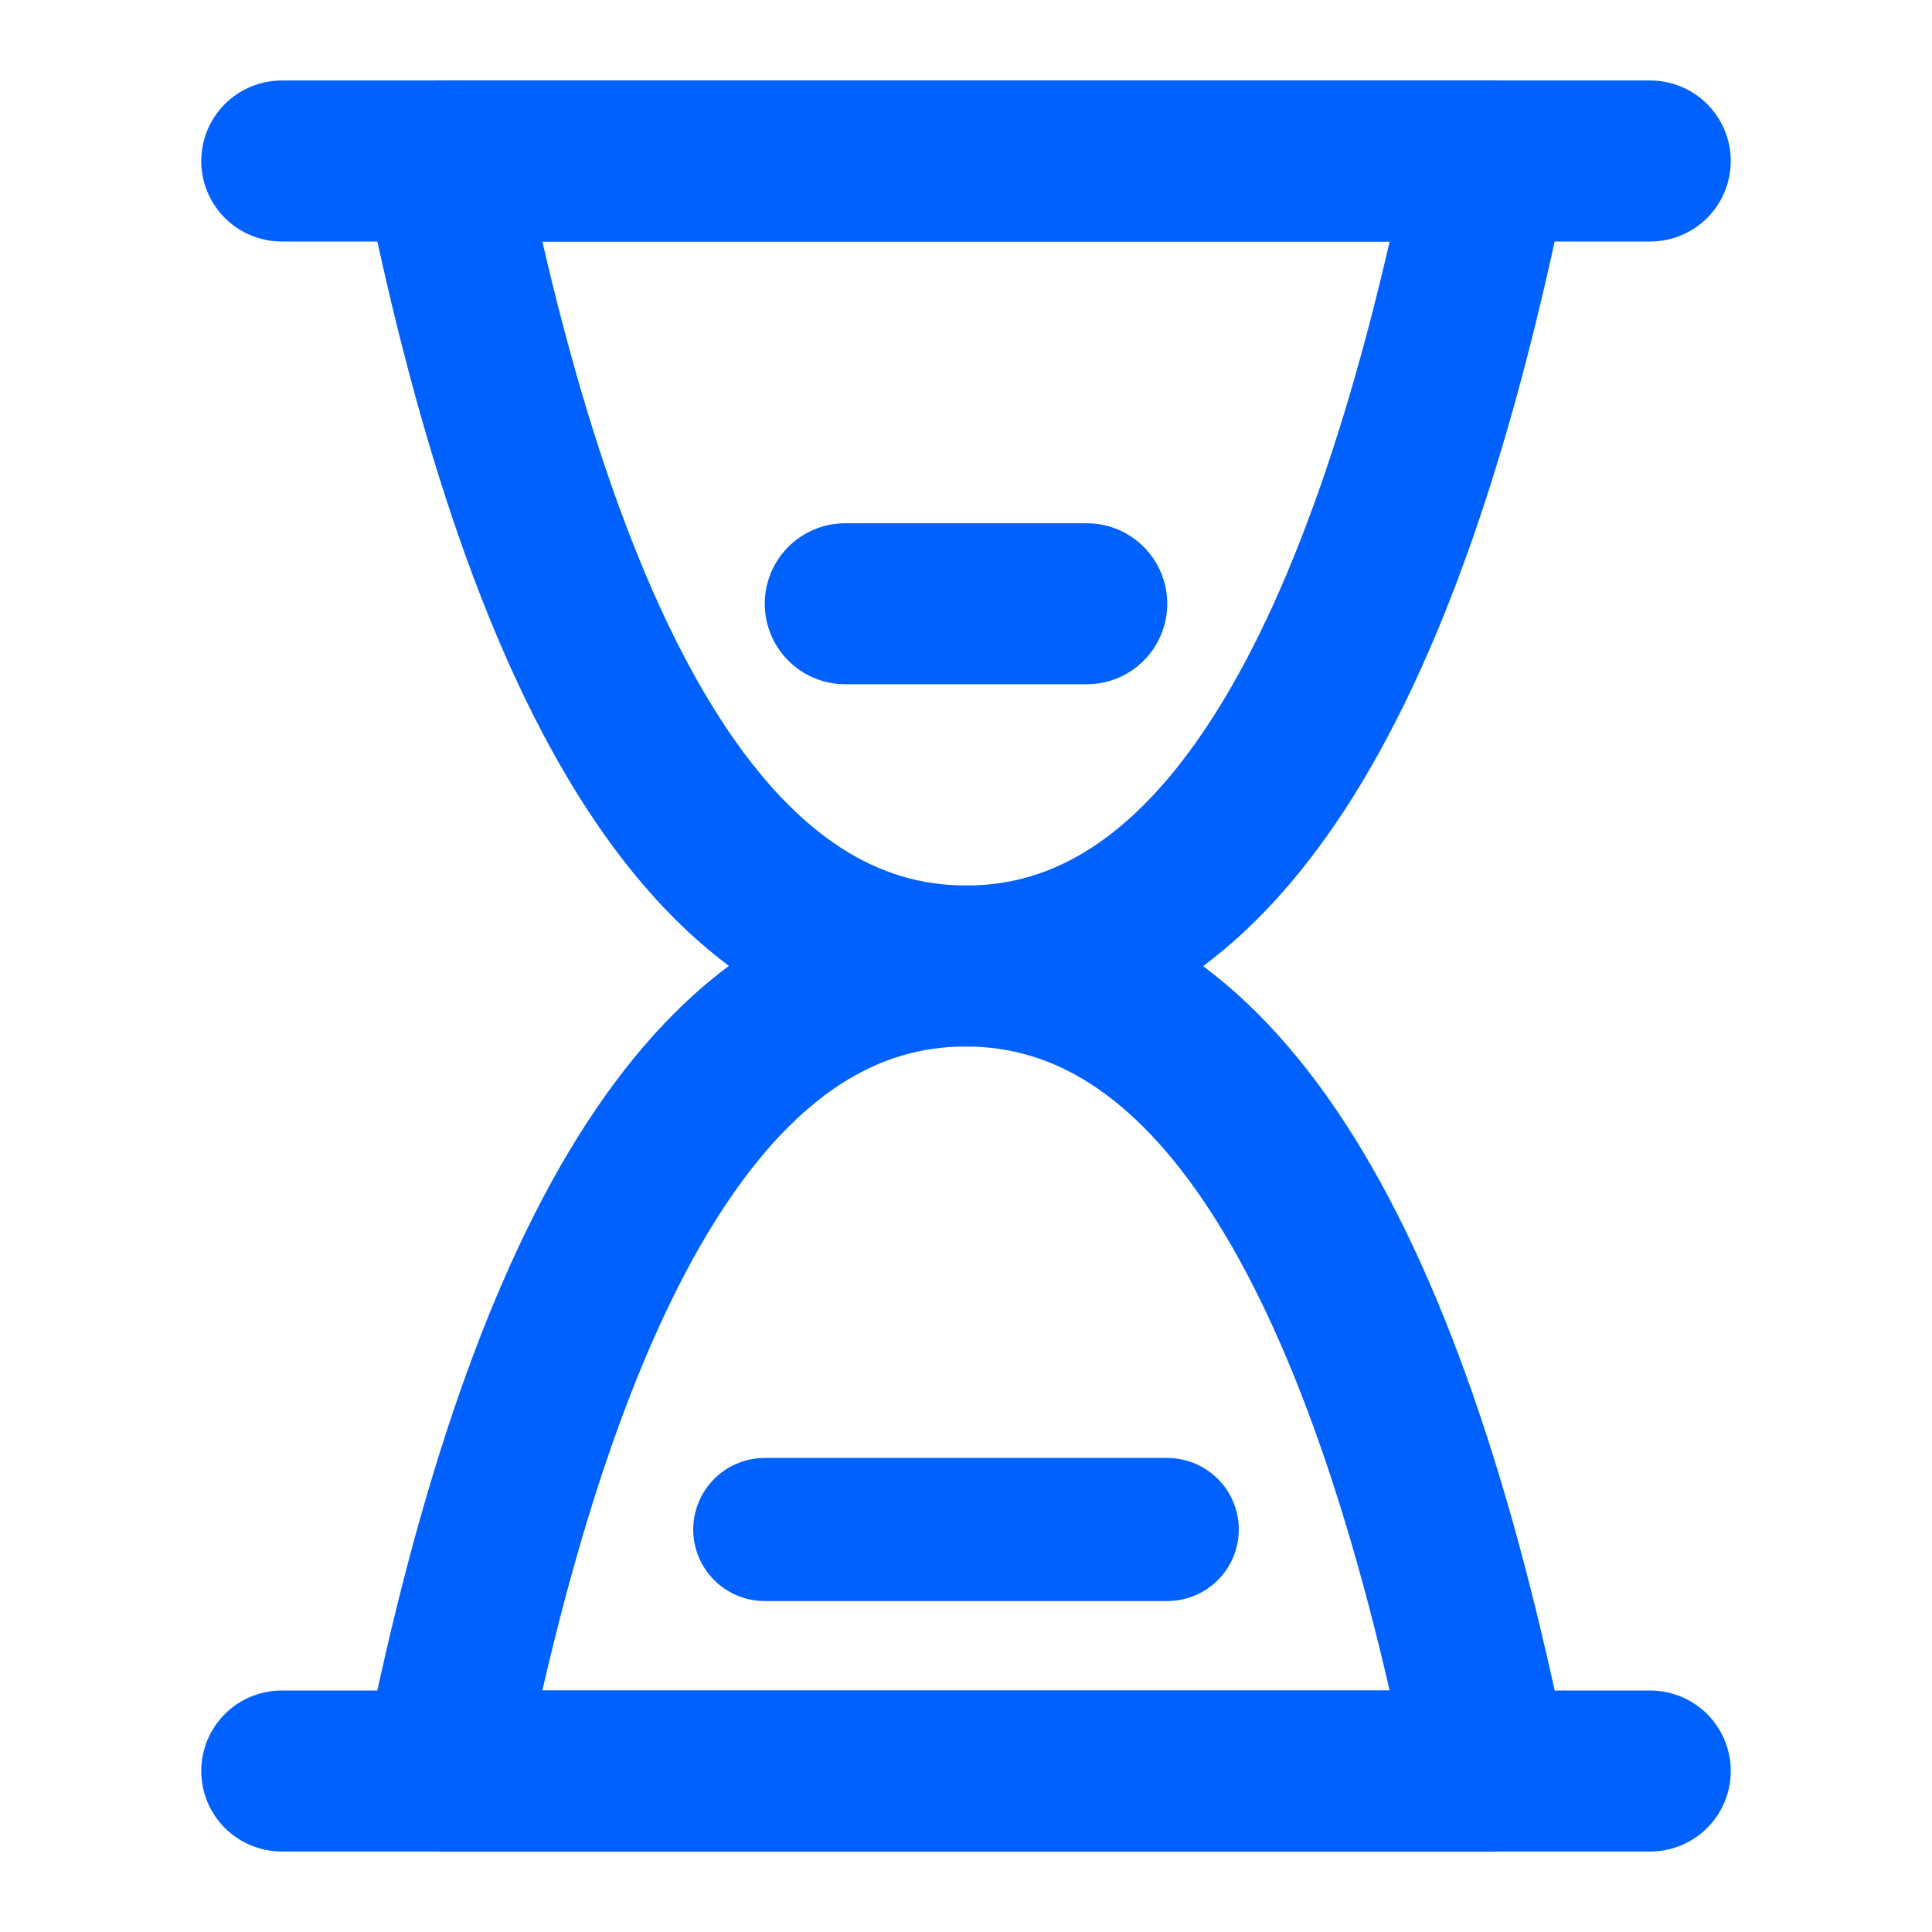 <svg xmlns="http://www.w3.org/2000/svg" width="18" height="18" viewBox="0 0 18 18" fill="none">
  <path d="M2.625 1.5H15.375" stroke="#0061FF" stroke-width="1.5" stroke-linecap="round" stroke-linejoin="round"/>
  <path d="M2.625 16.5H15.375" stroke="#0061FF" stroke-width="1.5" stroke-linecap="round" stroke-linejoin="round"/>
  <path d="M4.125 16.5C5.125 11.498 6.75 8.998 9 9C11.25 9.002 12.875 11.502 13.875 16.5H4.125Z" stroke="#0061FF" stroke-width="1.5" stroke-linejoin="round"/>
  <path d="M13.875 1.5C12.875 6.502 11.25 9.002 9 9C6.75 8.998 5.125 6.498 4.125 1.5H13.875Z" stroke="#0061FF" stroke-width="1.5" stroke-linejoin="round"/>
  <path d="M7.875 5.625H10.125" stroke="#0061FF" stroke-width="1.5" stroke-linecap="round" stroke-linejoin="round"/>
  <path d="M7.125 14.25H10.875" stroke="#0061FF" stroke-width="1.333" stroke-linecap="round" stroke-linejoin="round"/>
</svg> 